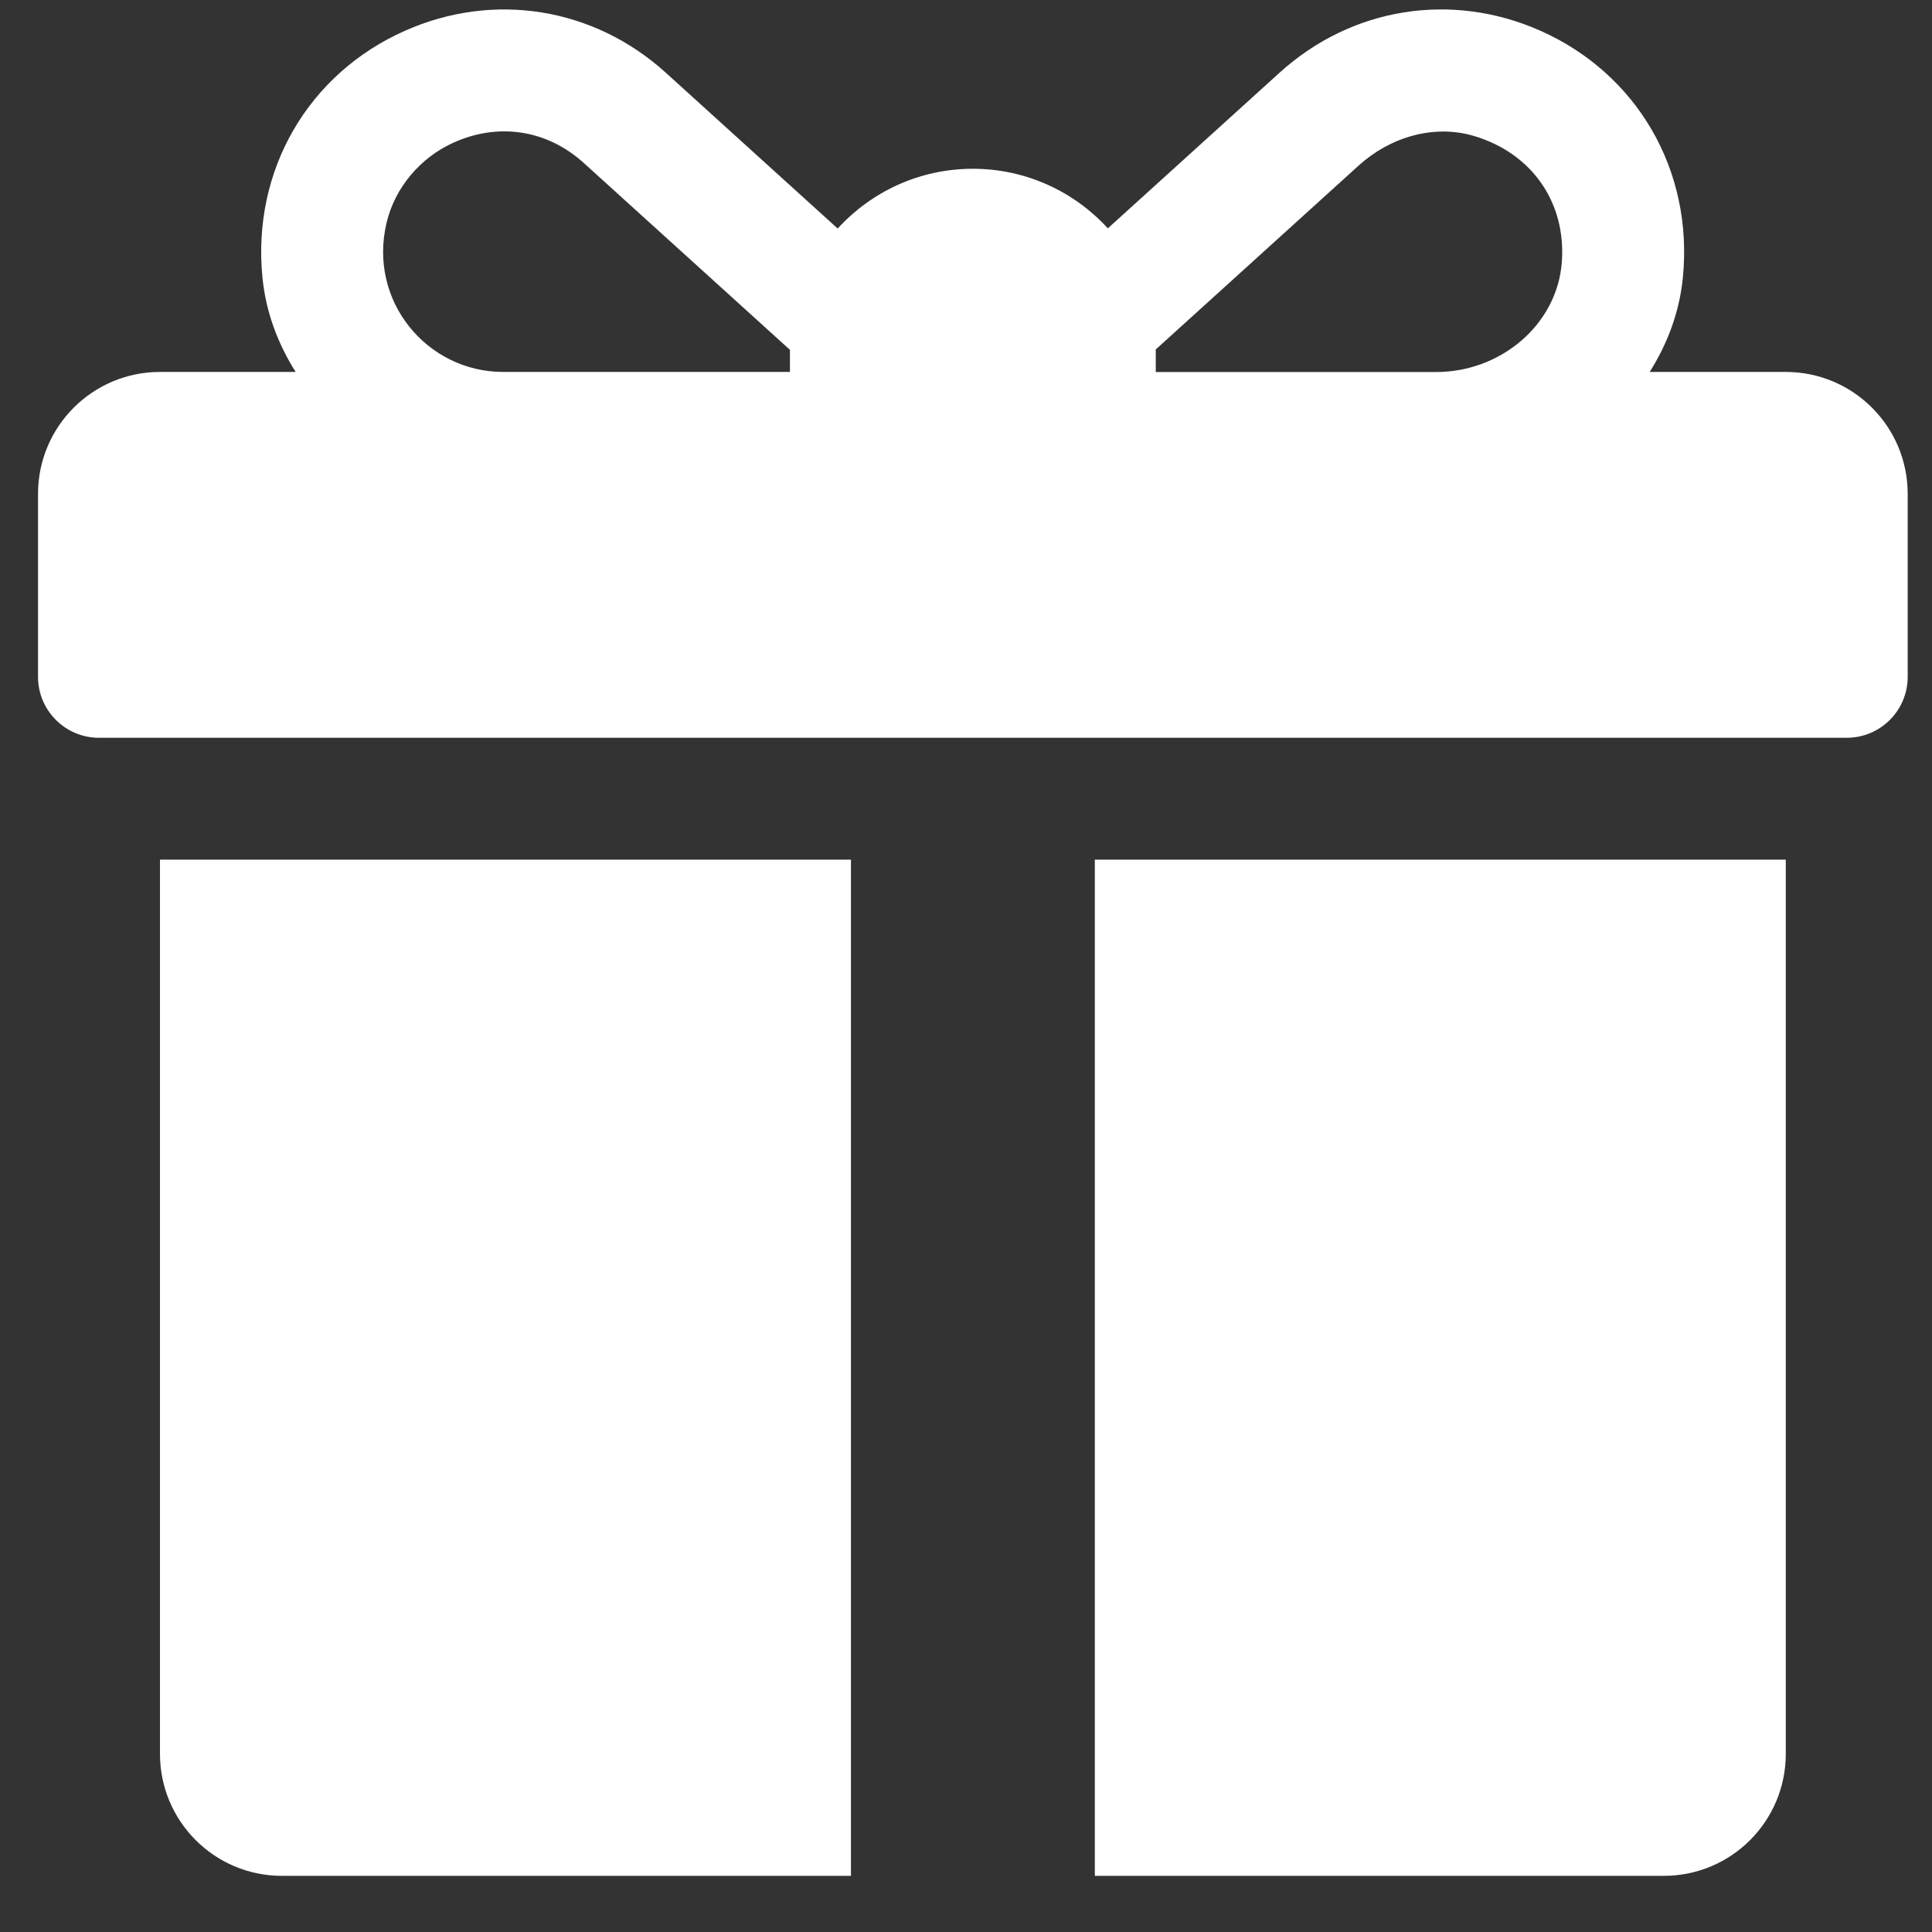 <svg width="31" height="31" viewBox="0 0 31 31" fill="none" xmlns="http://www.w3.org/2000/svg">
<rect x="0" y="0" width="31" height="31" fill="#333333" stroke="none"/>
<g opacity="1" clip-path="url(#clip0)">
<path d="M17.567 13.794V30.099H26.697C27.778 30.099 28.654 29.223 28.654 28.142V13.794H17.567Z" fill="white"/>
<path d="M2.567 13.794V28.142C2.567 29.223 3.443 30.099 4.523 30.099H13.654V13.794H2.567Z" fill="white"/>
<path d="M28.654 5.968H26.47C26.758 5.513 26.948 5.001 27.002 4.46C27.175 2.73 26.265 1.18 24.714 0.492C23.288 -0.139 21.687 0.119 20.533 1.165L17.776 3.664C17.239 3.077 16.467 2.708 15.61 2.708C14.752 2.708 13.979 3.078 13.441 3.667L10.681 1.165C9.525 0.119 7.924 -0.139 6.499 0.493C4.949 1.18 4.038 2.731 4.212 4.461C4.266 5.001 4.456 5.513 4.744 5.968H2.567C1.486 5.968 0.61 6.844 0.61 7.925V10.86C0.61 11.4 1.048 11.838 1.588 11.838H29.632C30.172 11.838 30.61 11.4 30.61 10.86V7.925C30.61 6.844 29.734 5.968 28.654 5.968ZM12.675 5.642V5.968H8.073C6.857 5.968 5.9 4.835 6.204 3.569C6.338 3.011 6.74 2.536 7.261 2.296C7.975 1.965 8.767 2.071 9.367 2.615L12.676 5.614C12.676 5.623 12.675 5.633 12.675 5.642ZM25.061 4.2C24.988 5.217 24.07 5.969 23.05 5.969H18.545V5.642C18.545 5.631 18.544 5.62 18.544 5.608C19.294 4.929 20.92 3.455 21.802 2.655C22.303 2.201 23.004 1.989 23.652 2.182C24.583 2.46 25.129 3.251 25.061 4.2Z" fill="white"/>
</g>
<defs>
<clipPath id="clip0">
<rect width="30" height="30" fill="white" transform="translate(0.61 0.125)"/>
</clipPath>
</defs>
</svg>
